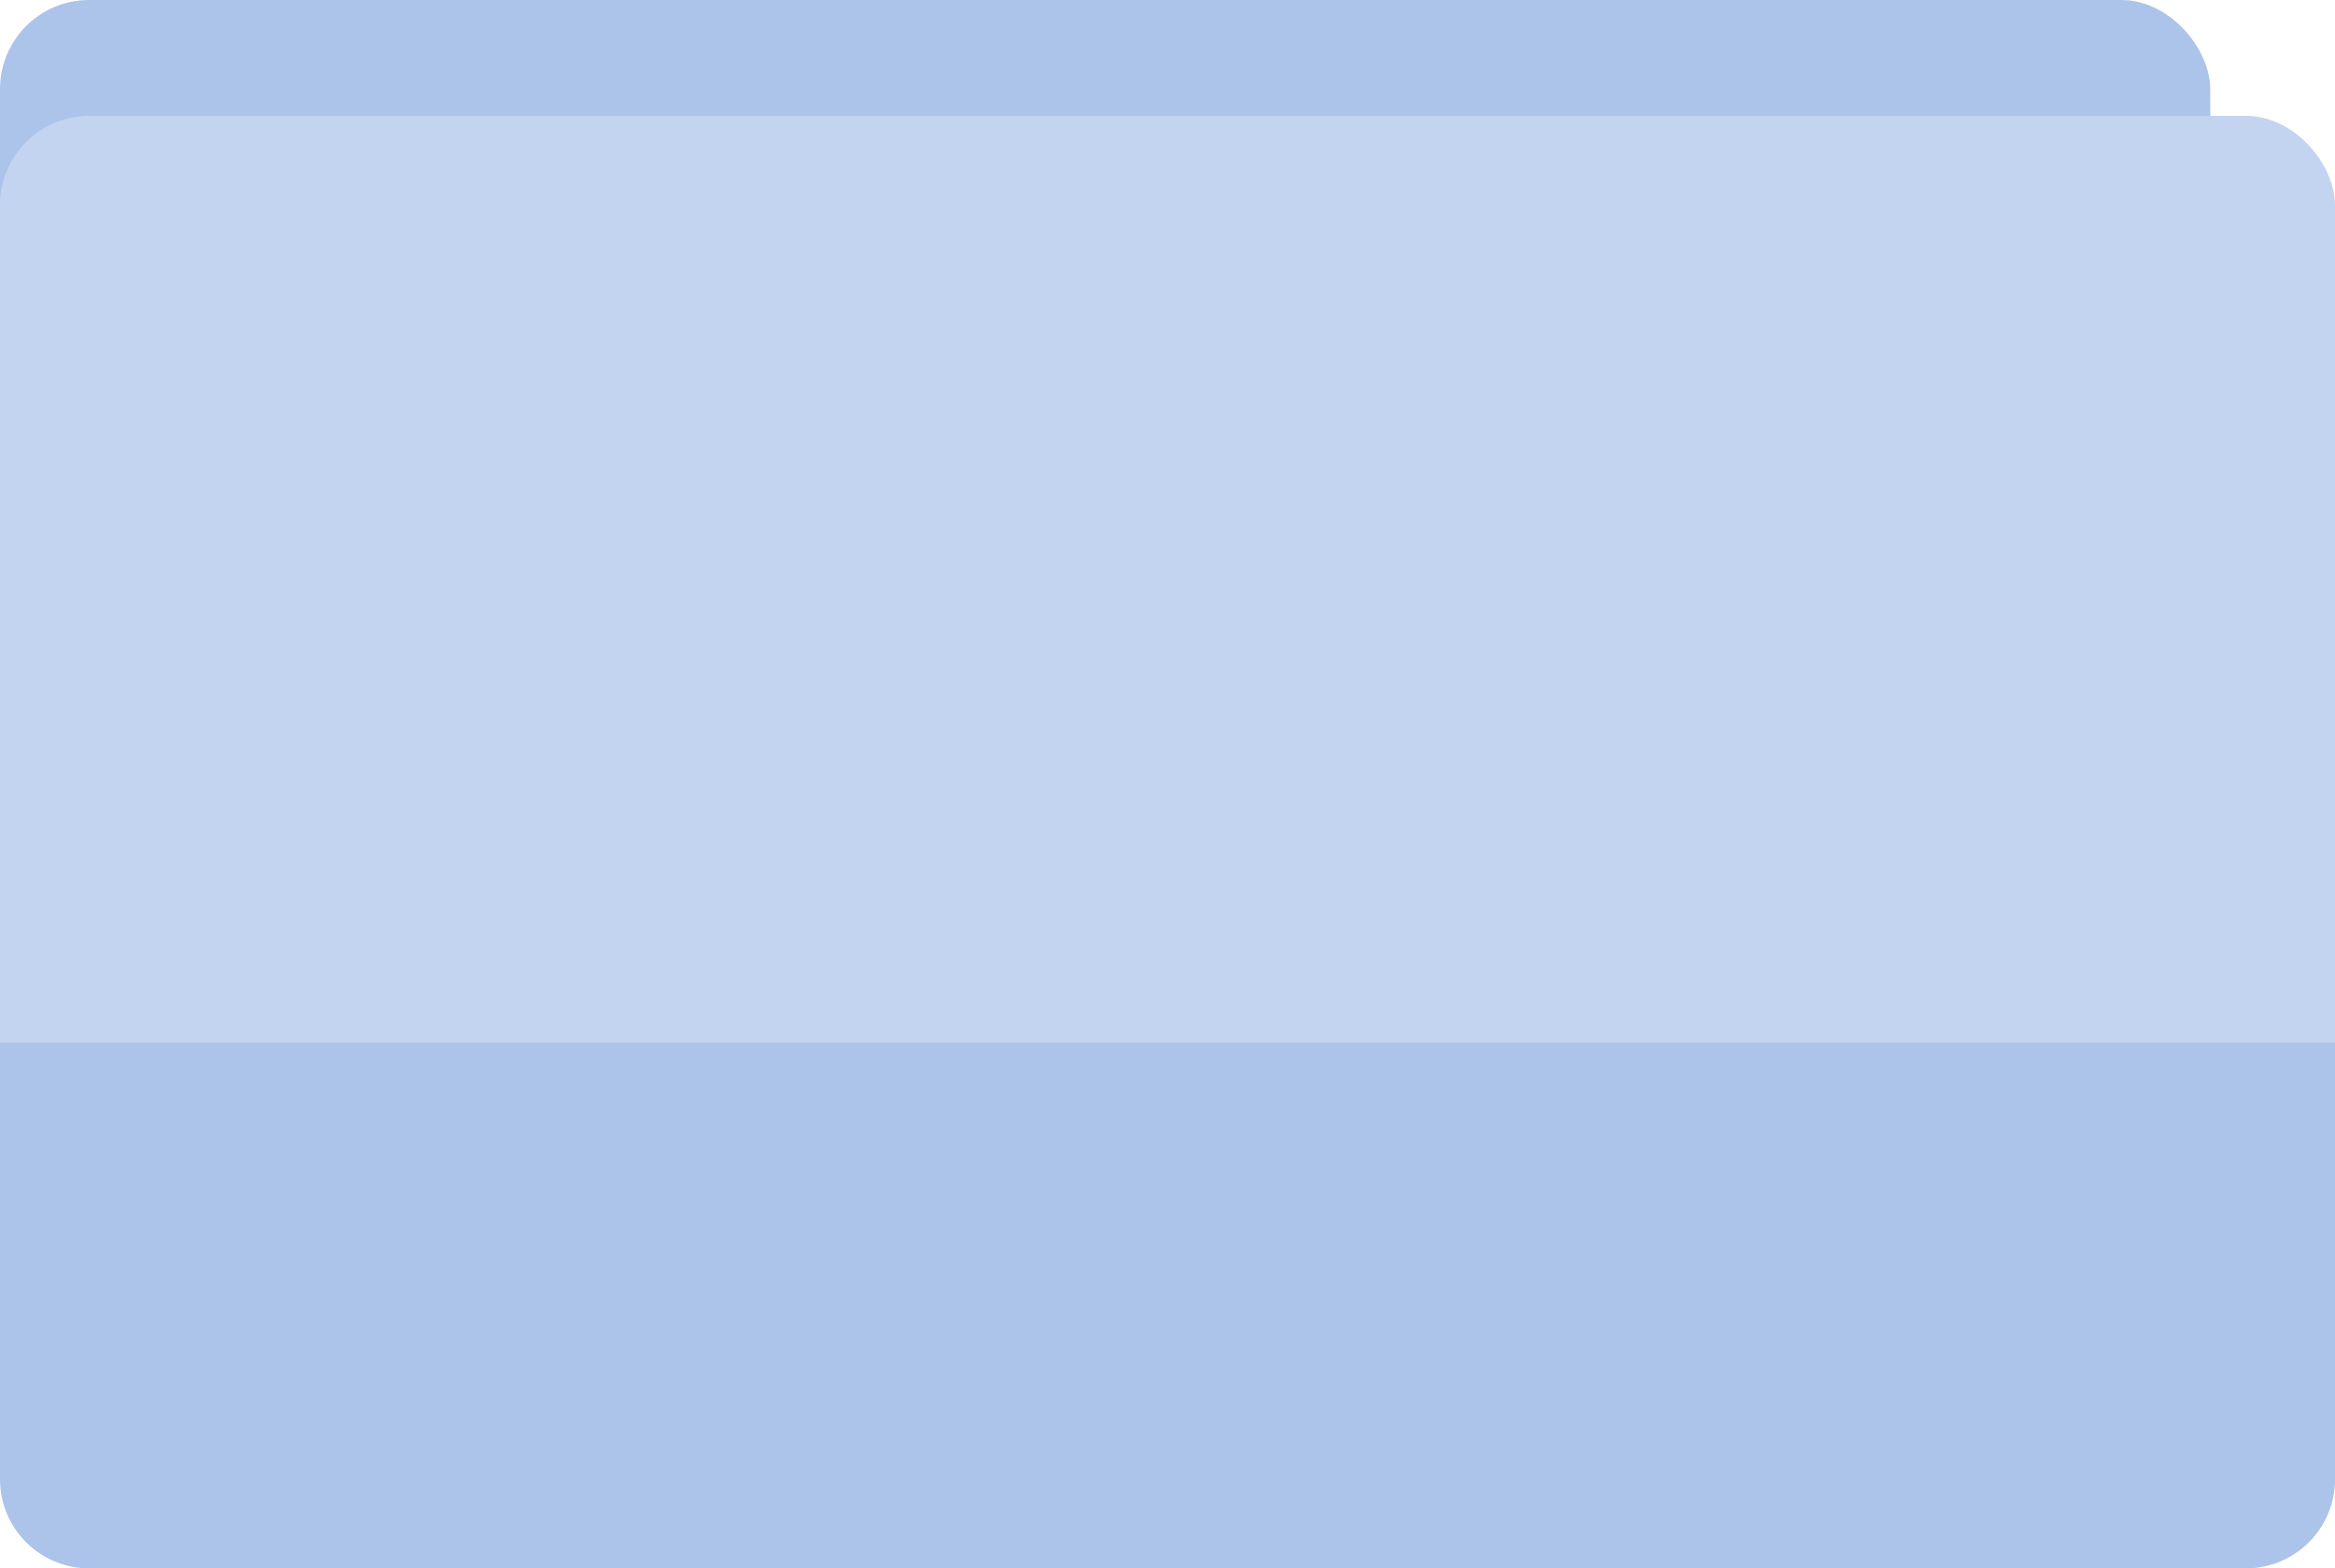 <svg width="262" height="176" viewBox="0 0 262 176" fill="none" xmlns="http://www.w3.org/2000/svg">
<rect width="248" height="162" rx="10" fill="#ACC3EA"/>
<rect y="13" width="262" height="160" rx="10" fill="#C3D4F0"/>
<path d="M0 117H262V166C262 171.523 257.523 176 252 176H10C4.477 176 0 171.523 0 166V117Z" fill="#ACC3EA"/>
</svg>
